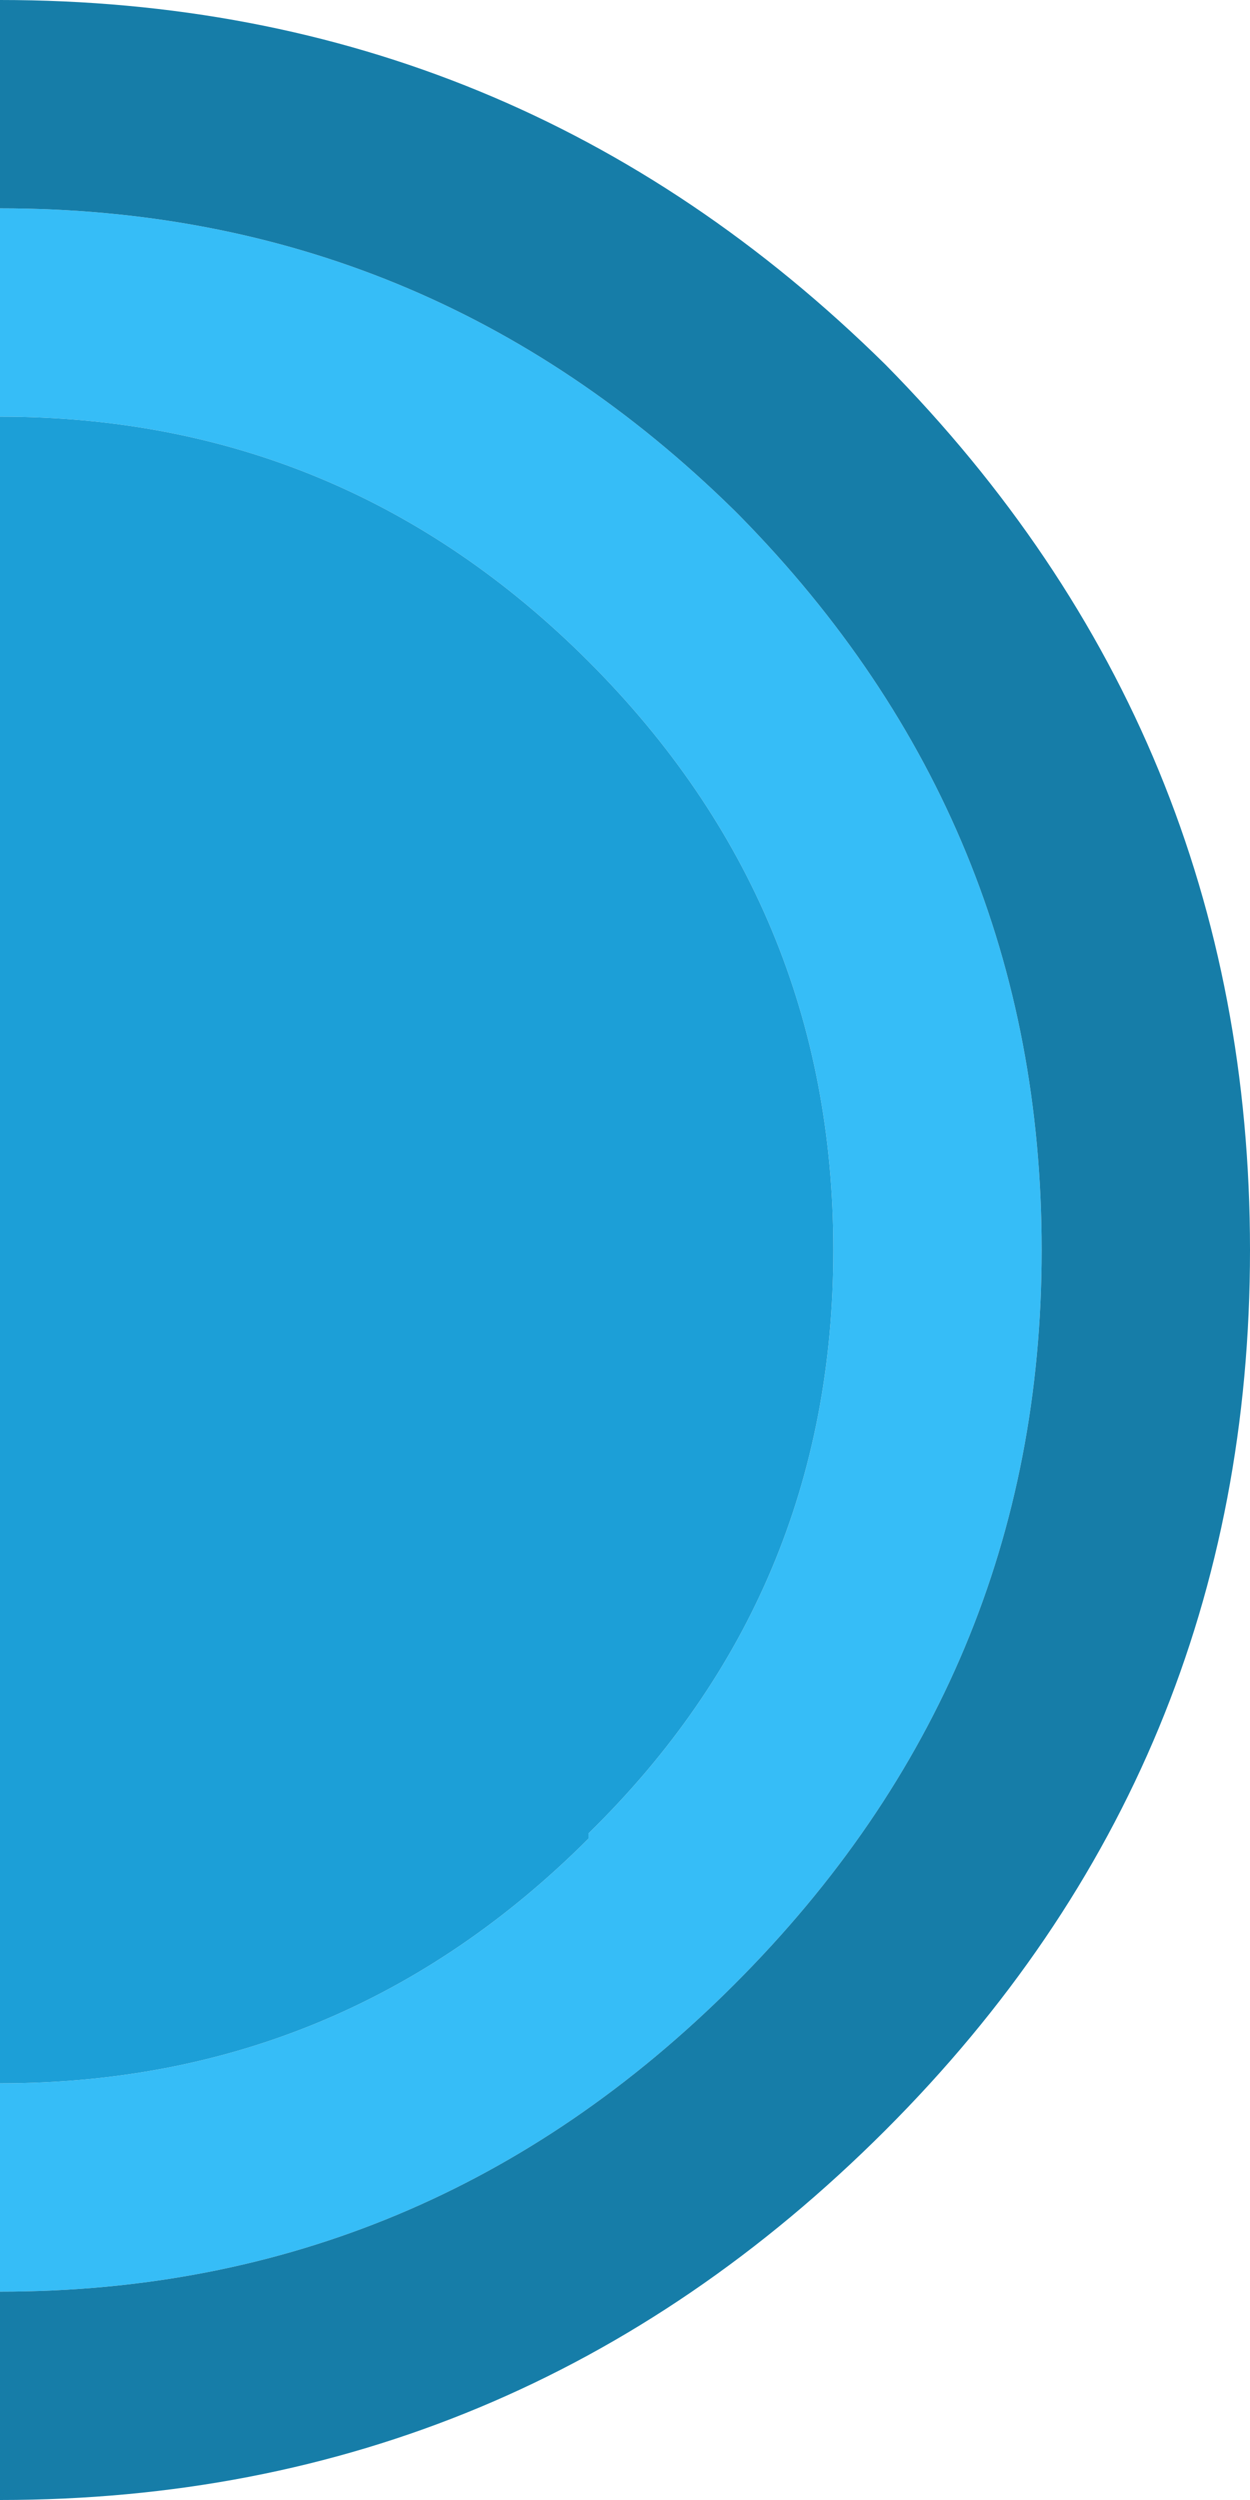 <svg width="12" height="24" xmlns="http://www.w3.org/2000/svg" xmlns:xlink="http://www.w3.org/1999/xlink">
  <defs/>
  <g>
    <path stroke="none" fill="#36BDF7" d="M0 2 Q4.1 2 7.05 4.9 L7.1 4.95 Q10 7.9 10 12 10 16.1 7.05 19.05 4.1 22 0 22 L0 20 Q3.3 20 5.65 17.65 L5.65 17.6 Q8 15.3 8 12 8 8.7 5.65 6.35 3.3 4 0 4 L0 2"/>
    <path stroke="none" fill="#167DA8" d="M0 2 L0 0 Q4.95 0 8.5 3.5 12 7.05 12 12 12 16.95 8.5 20.45 4.95 24 0 24 L0 22 Q4.1 22 7.05 19.05 10 16.1 10 12 10 7.9 7.1 4.95 L7.05 4.9 Q4.1 2 0 2"/>
    <path stroke="none" fill="#1C9FD7" d="M0 4 Q3.3 4 5.65 6.35 8 8.7 8 12 8 15.3 5.65 17.6 L5.65 17.65 Q3.3 20 0 20 L0 4"/>
  </g>
</svg>